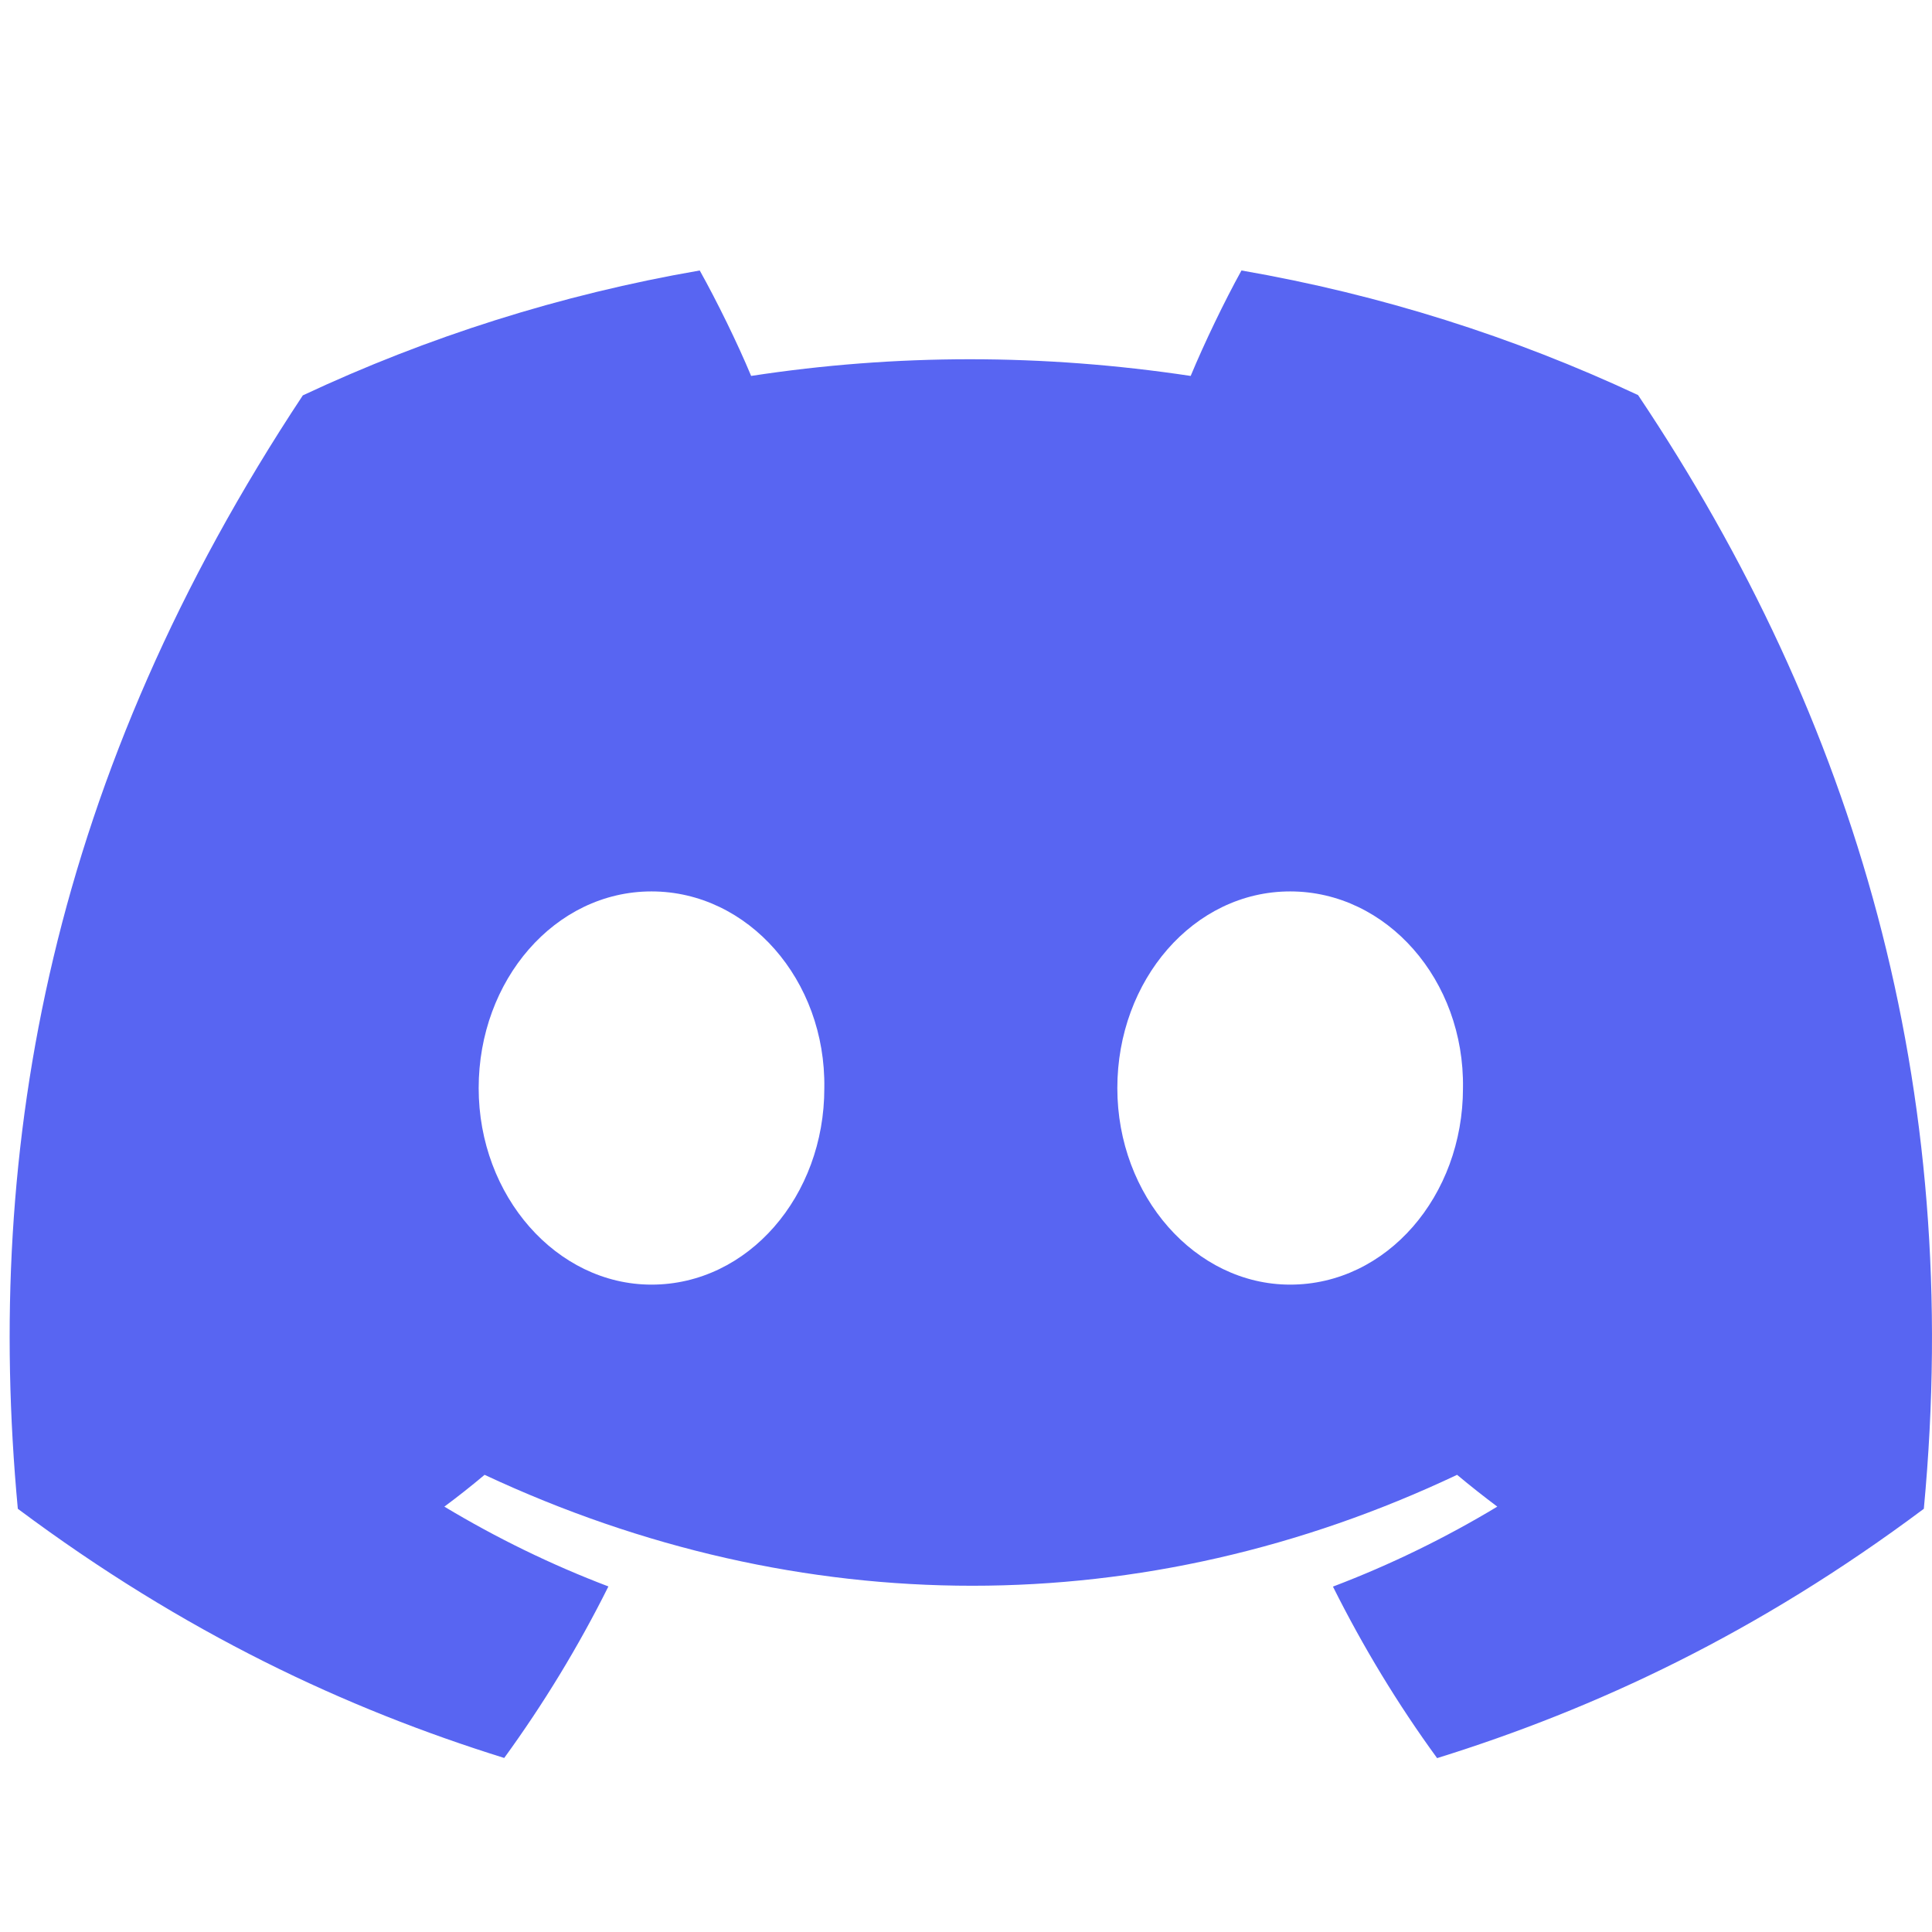 <svg width="200" height="200" viewBox="0 0 200 200" fill="none" xmlns="http://www.w3.org/2000/svg">
<g clip-path="url(#clip0_8_21)">
<path d="M169.572 40.898C156.69 34.872 142.917 30.493 128.517 28C126.748 31.196 124.682 35.496 123.258 38.916C107.95 36.614 92.783 36.614 77.757 38.916C76.333 35.496 74.22 31.196 72.436 28C58.02 30.493 44.231 34.888 31.349 40.929C5.367 80.18 -1.677 118.457 1.845 156.19C19.078 169.055 35.779 176.87 52.197 181.984C56.251 176.406 59.867 170.477 62.982 164.228C57.05 161.975 51.368 159.194 45.999 155.966C47.424 154.911 48.817 153.808 50.163 152.673C82.907 167.984 118.484 167.984 150.837 152.673C152.198 153.808 153.591 154.911 155 155.966C149.616 159.21 143.918 161.991 137.986 164.245C141.101 170.477 144.701 176.423 148.77 182C165.205 176.886 181.921 169.071 199.154 156.19C203.286 112.448 192.095 74.523 169.572 40.898ZM67.443 132.984C57.613 132.984 49.552 123.811 49.552 112.639C49.552 101.468 57.441 92.279 67.443 92.279C77.444 92.279 85.505 101.452 85.333 112.639C85.348 123.811 77.444 132.984 67.443 132.984ZM133.557 132.984C123.727 132.984 115.666 123.811 115.666 112.639C115.666 101.468 123.555 92.279 133.557 92.279C143.558 92.279 151.619 101.452 151.447 112.639C151.447 123.811 143.558 132.984 133.557 132.984Z" fill="#5865F2"/>
</g>
<defs>
<clipPath id="clip0_8_21">
<rect width="200" height="200" fill="white"/>
</clipPath>
</defs>
</svg>
